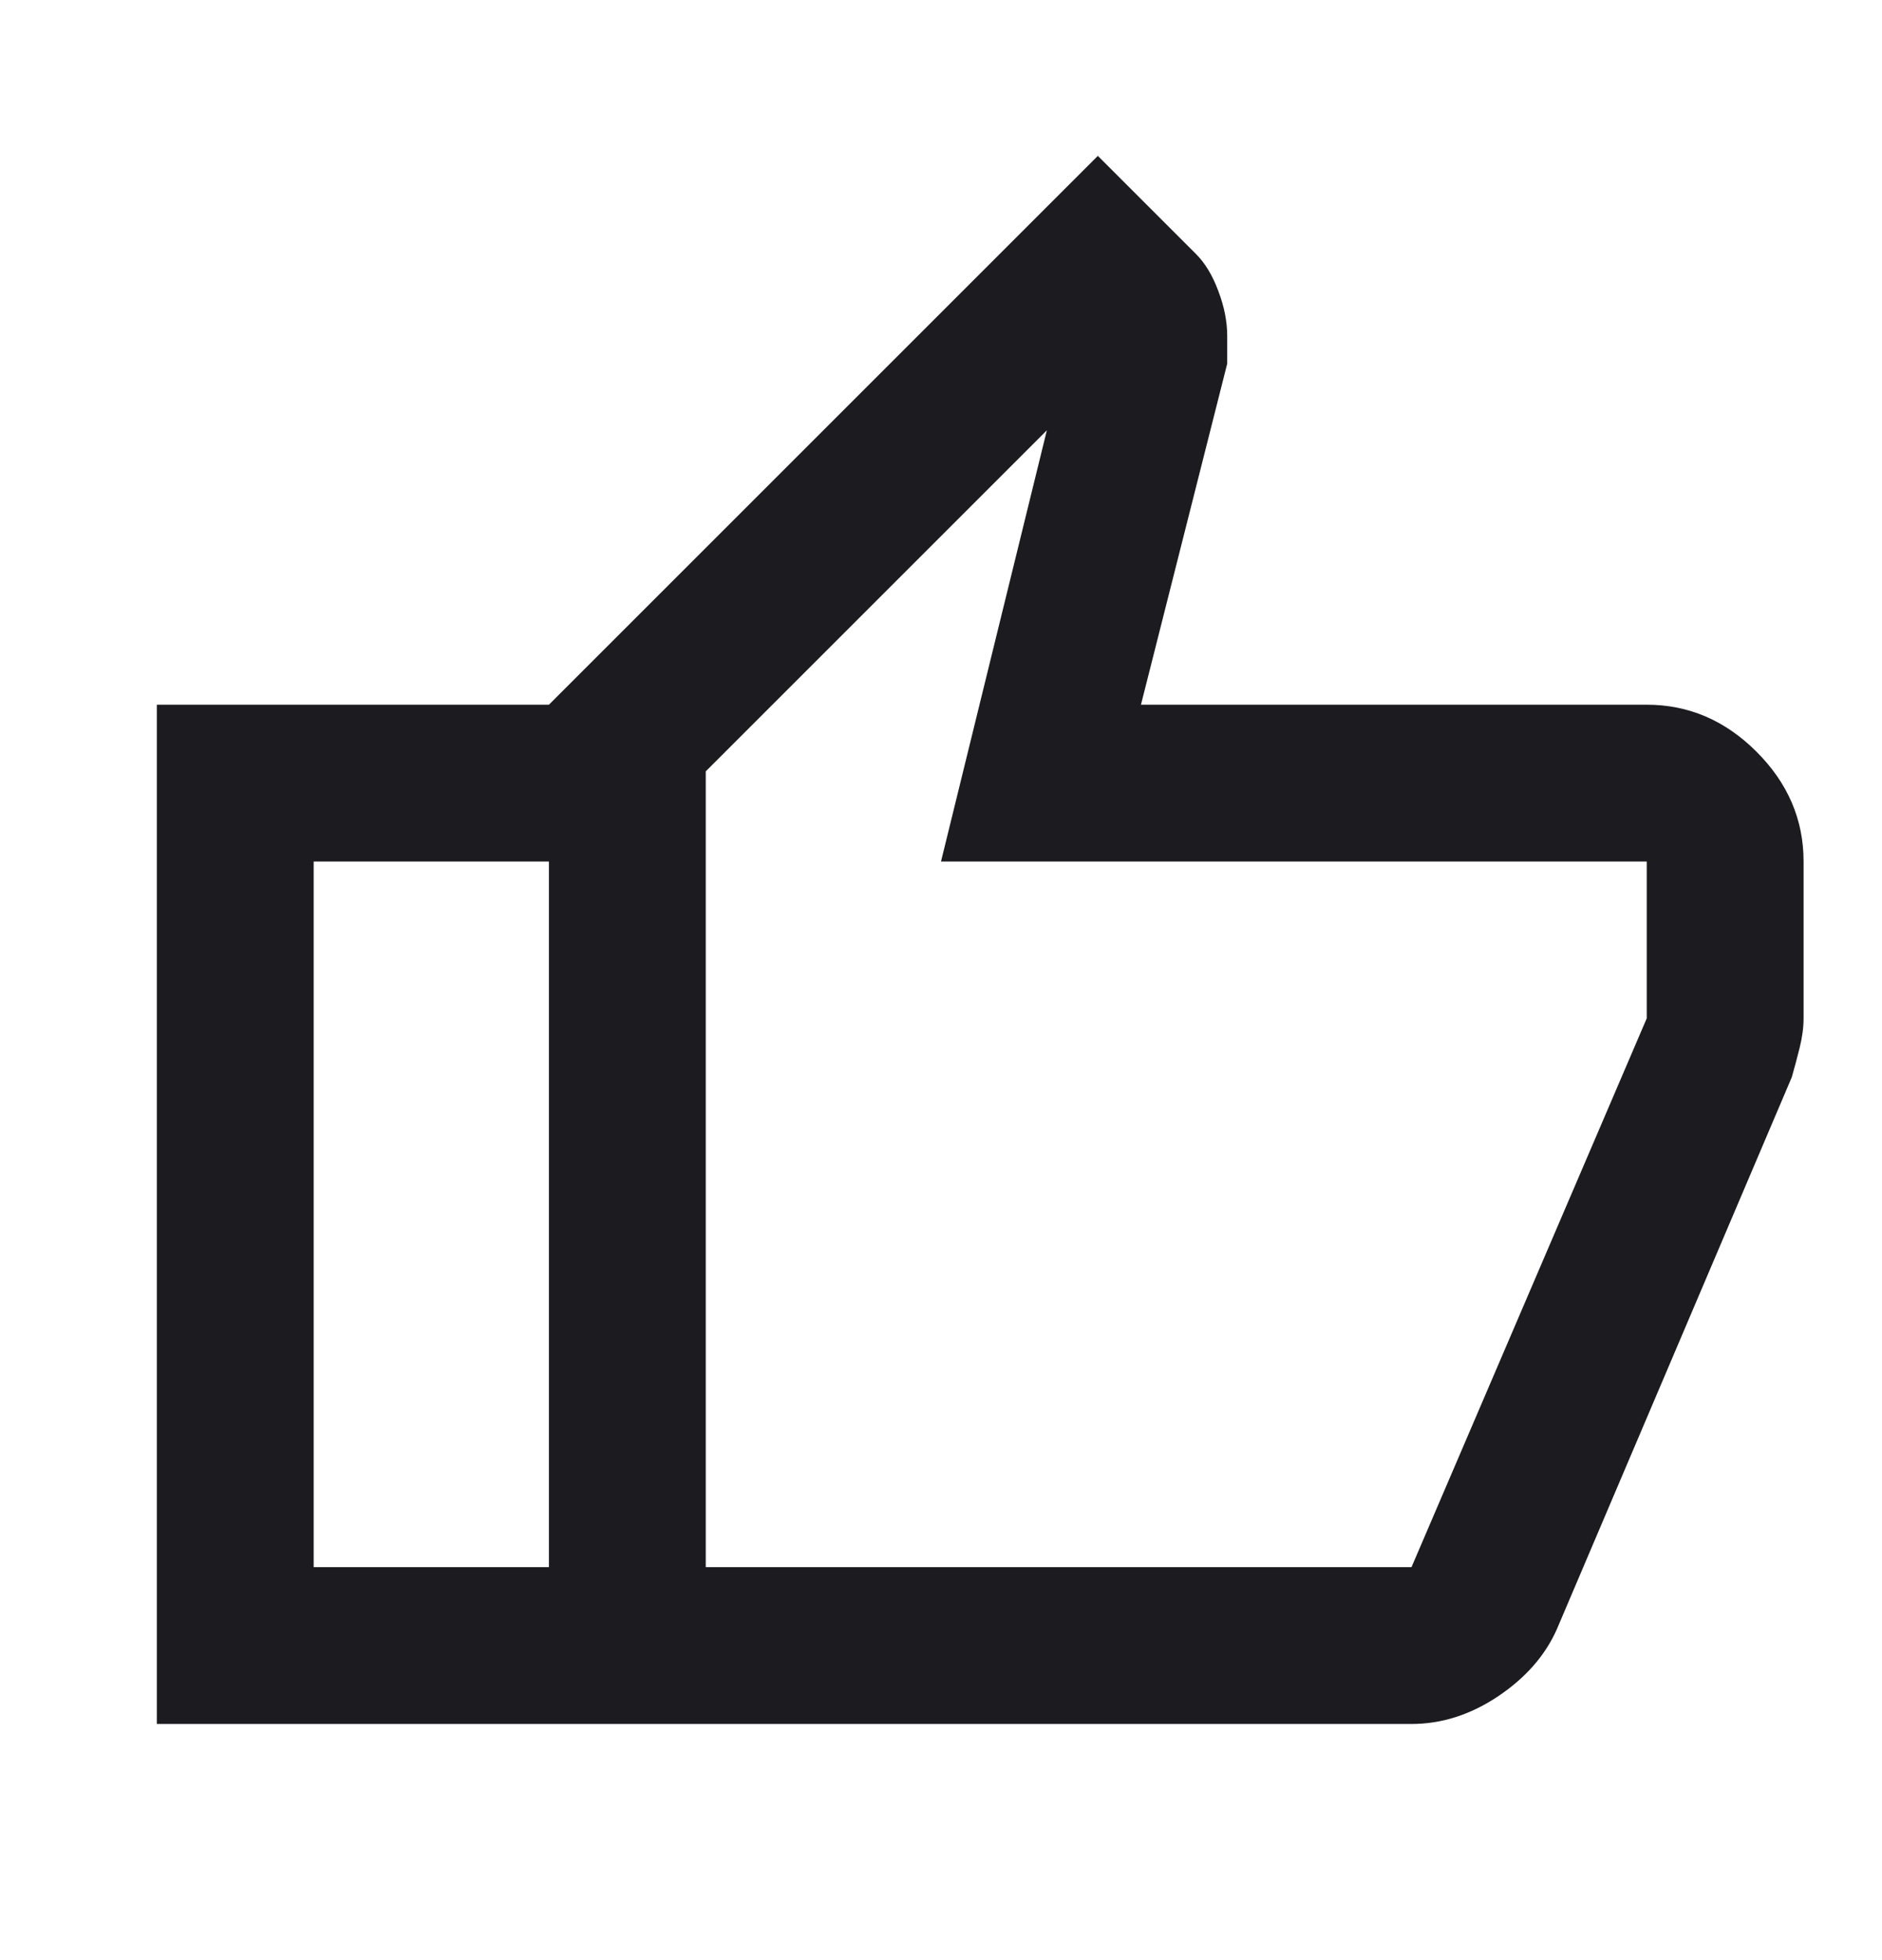 <svg width="24" height="25" viewBox="0 0 24 25" fill="none" xmlns="http://www.w3.org/2000/svg">
<g id="thumb_up">
<mask id="mask0_388_26348" style="mask-type:alpha" maskUnits="userSpaceOnUse" x="0" y="0" width="24" height="25">
<rect id="Bounding box" y="0.988" width="24" height="24" fill="#D9D9D9"/>
</mask>
<g mask="url(#mask0_388_26348)">
<path id="thumb_up_2" d="M18 21.988H7V8.988L14 1.988L15.25 3.238C15.367 3.354 15.463 3.513 15.537 3.713C15.613 3.913 15.65 4.104 15.65 4.288V4.638L14.55 8.988H21C21.533 8.988 22 9.188 22.4 9.588C22.8 9.988 23 10.454 23 10.988V12.988C23 13.104 22.983 13.229 22.95 13.363C22.917 13.496 22.883 13.621 22.85 13.738L19.85 20.788C19.7 21.121 19.45 21.404 19.1 21.638C18.75 21.871 18.383 21.988 18 21.988ZM9 19.988H18L21 12.988V10.988H12L13.35 5.488L9 9.838V19.988ZM7 8.988V10.988H4V19.988H7V21.988H2V8.988H7Z" fill="#1C1B1F"/>
</g>
</g>
</svg>
